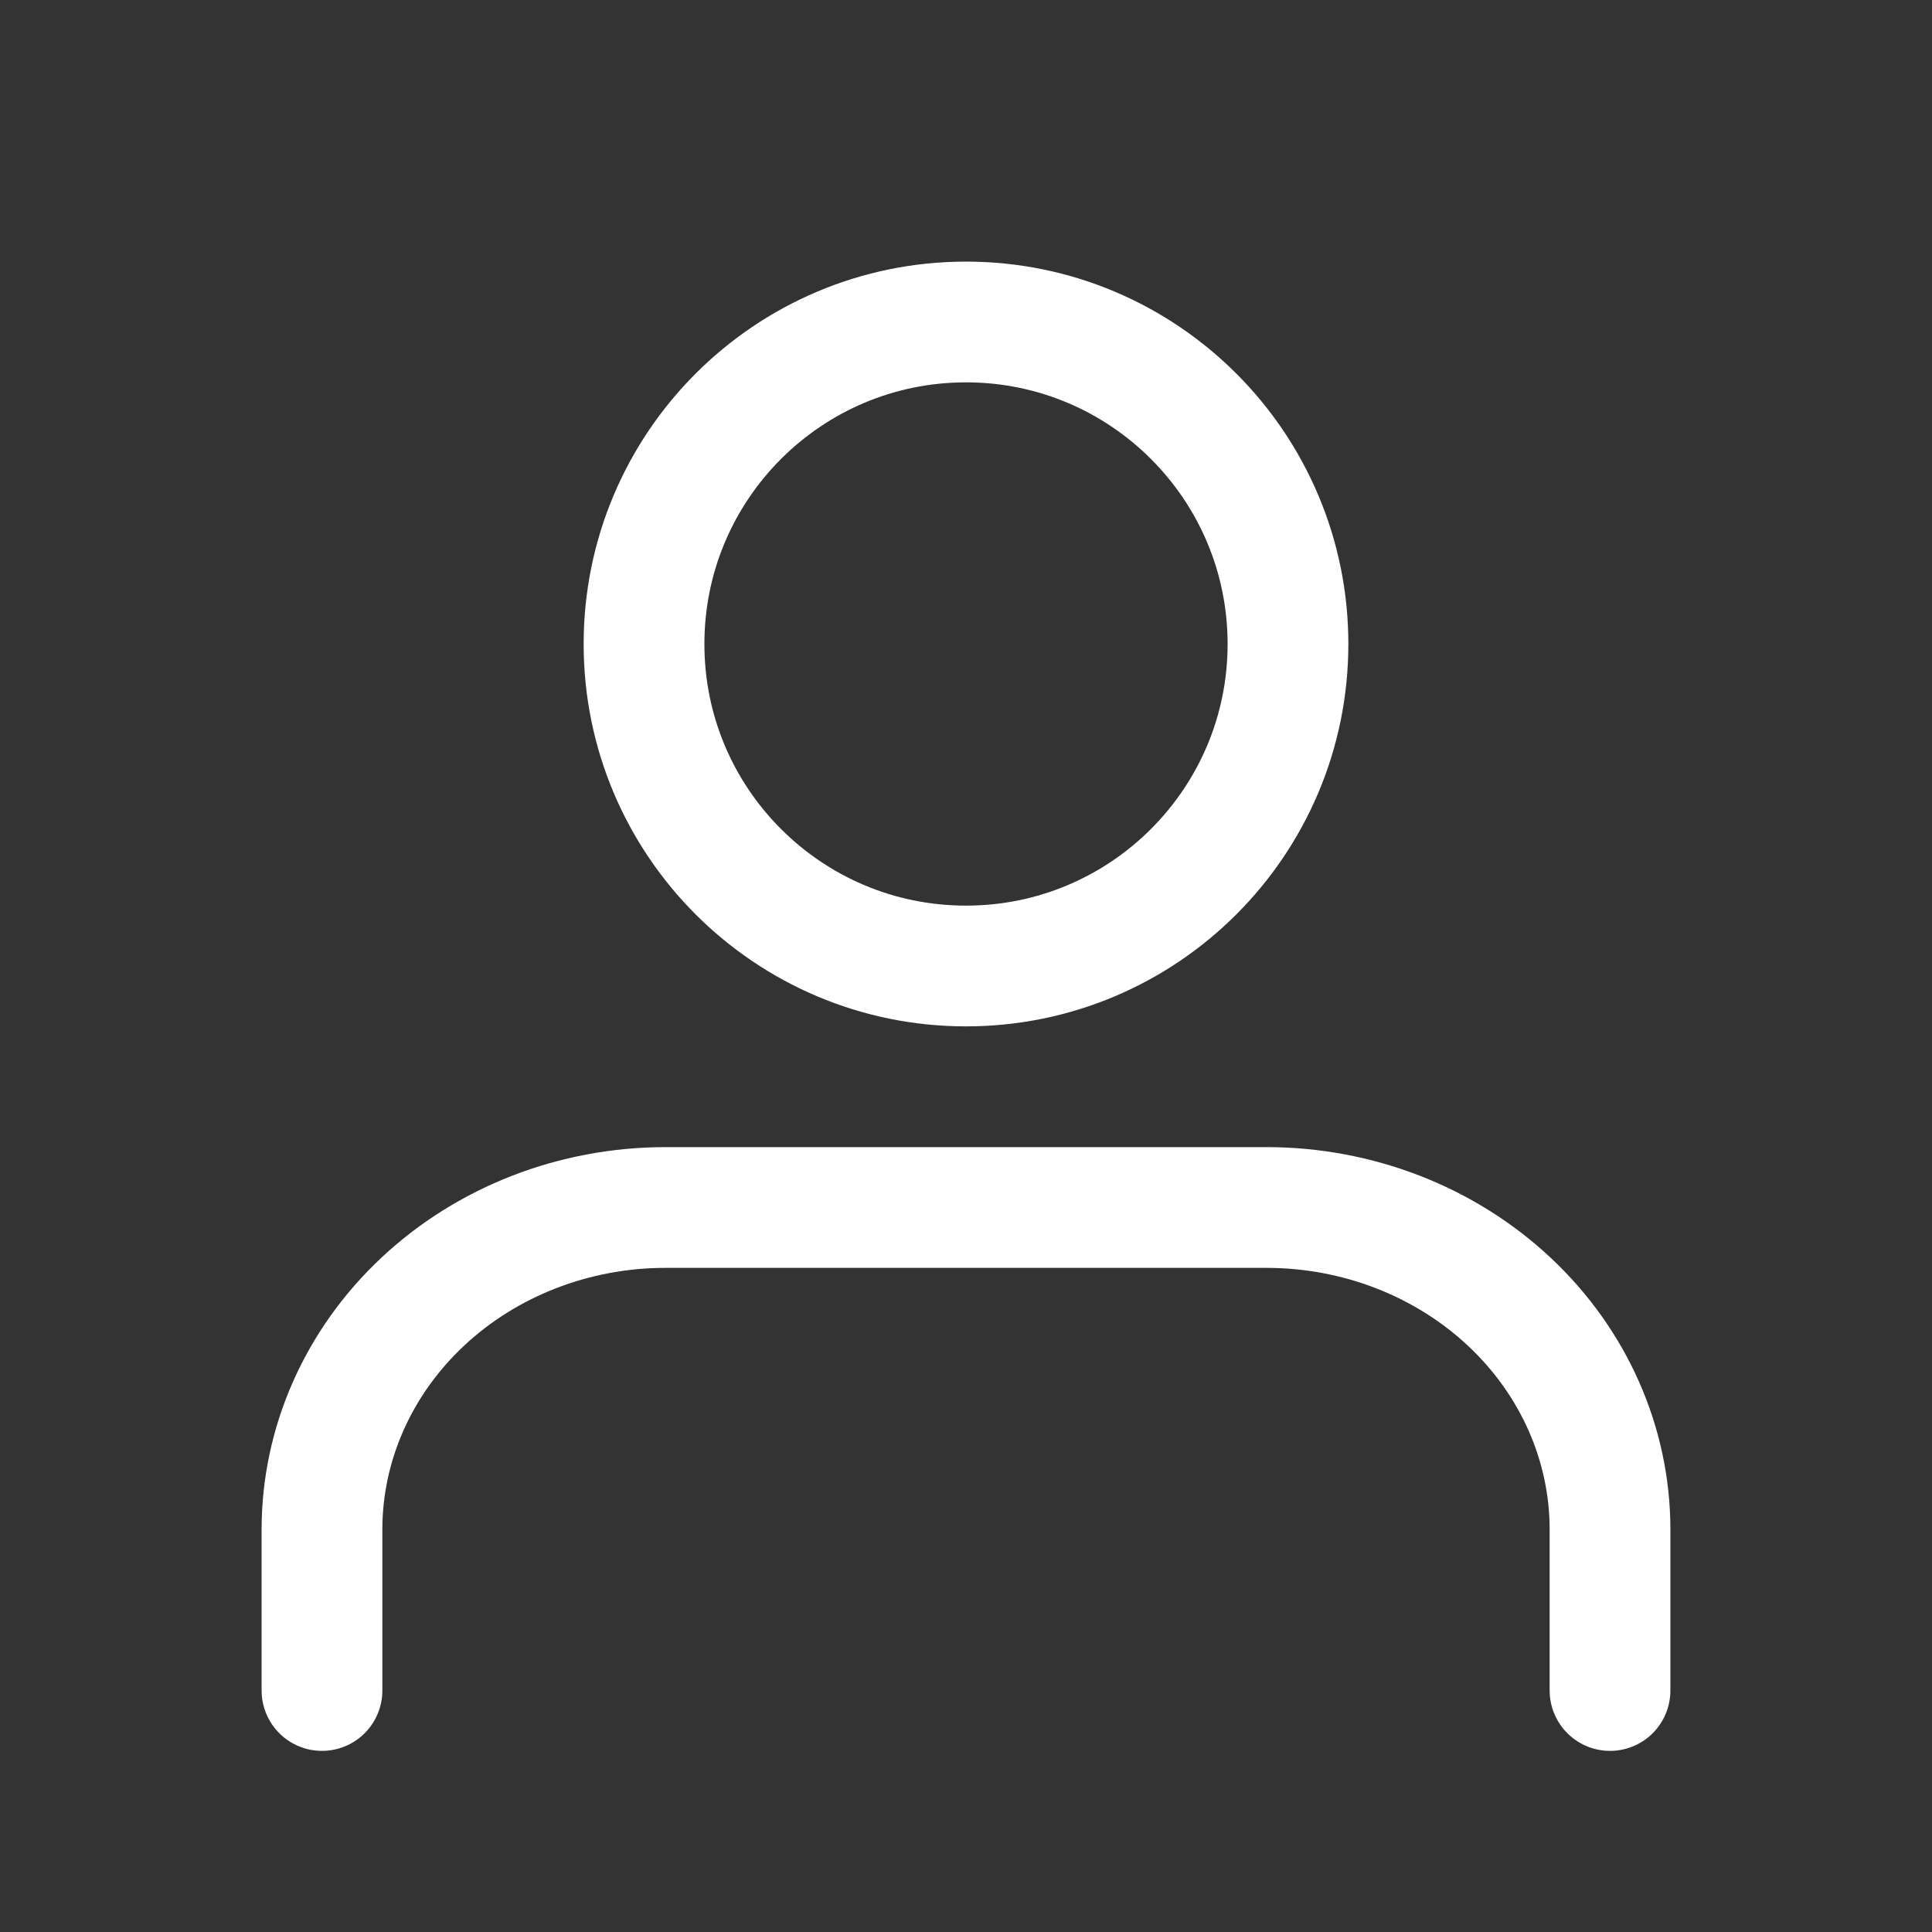 <svg width="32" height="32" viewBox="0 0 32 32" fill="none" xmlns="http://www.w3.org/2000/svg">
<rect x="0" y="0" width="32" height="32" fill="#333333" stroke="none"/>
<path d="M26.667 28V25.333C26.667 23.919 26.067 22.562 25 21.562C23.933 20.562 22.486 20 20.978 20H11.022C9.513 20 8.066 20.562 7 21.562C5.933 22.562 5.333 23.919 5.333 25.333V28" stroke="white" stroke-width="2" stroke-linecap="round" stroke-linejoin="round"/>
<path d="M16 16C18.945 16 21.333 13.612 21.333 10.667C21.333 7.721 18.945 5.333 16 5.333C13.054 5.333 10.667 7.721 10.667 10.667C10.667 13.612 13.054 16 16 16Z" stroke="white" stroke-width="2" stroke-linecap="round" stroke-linejoin="round"/>
</svg>
